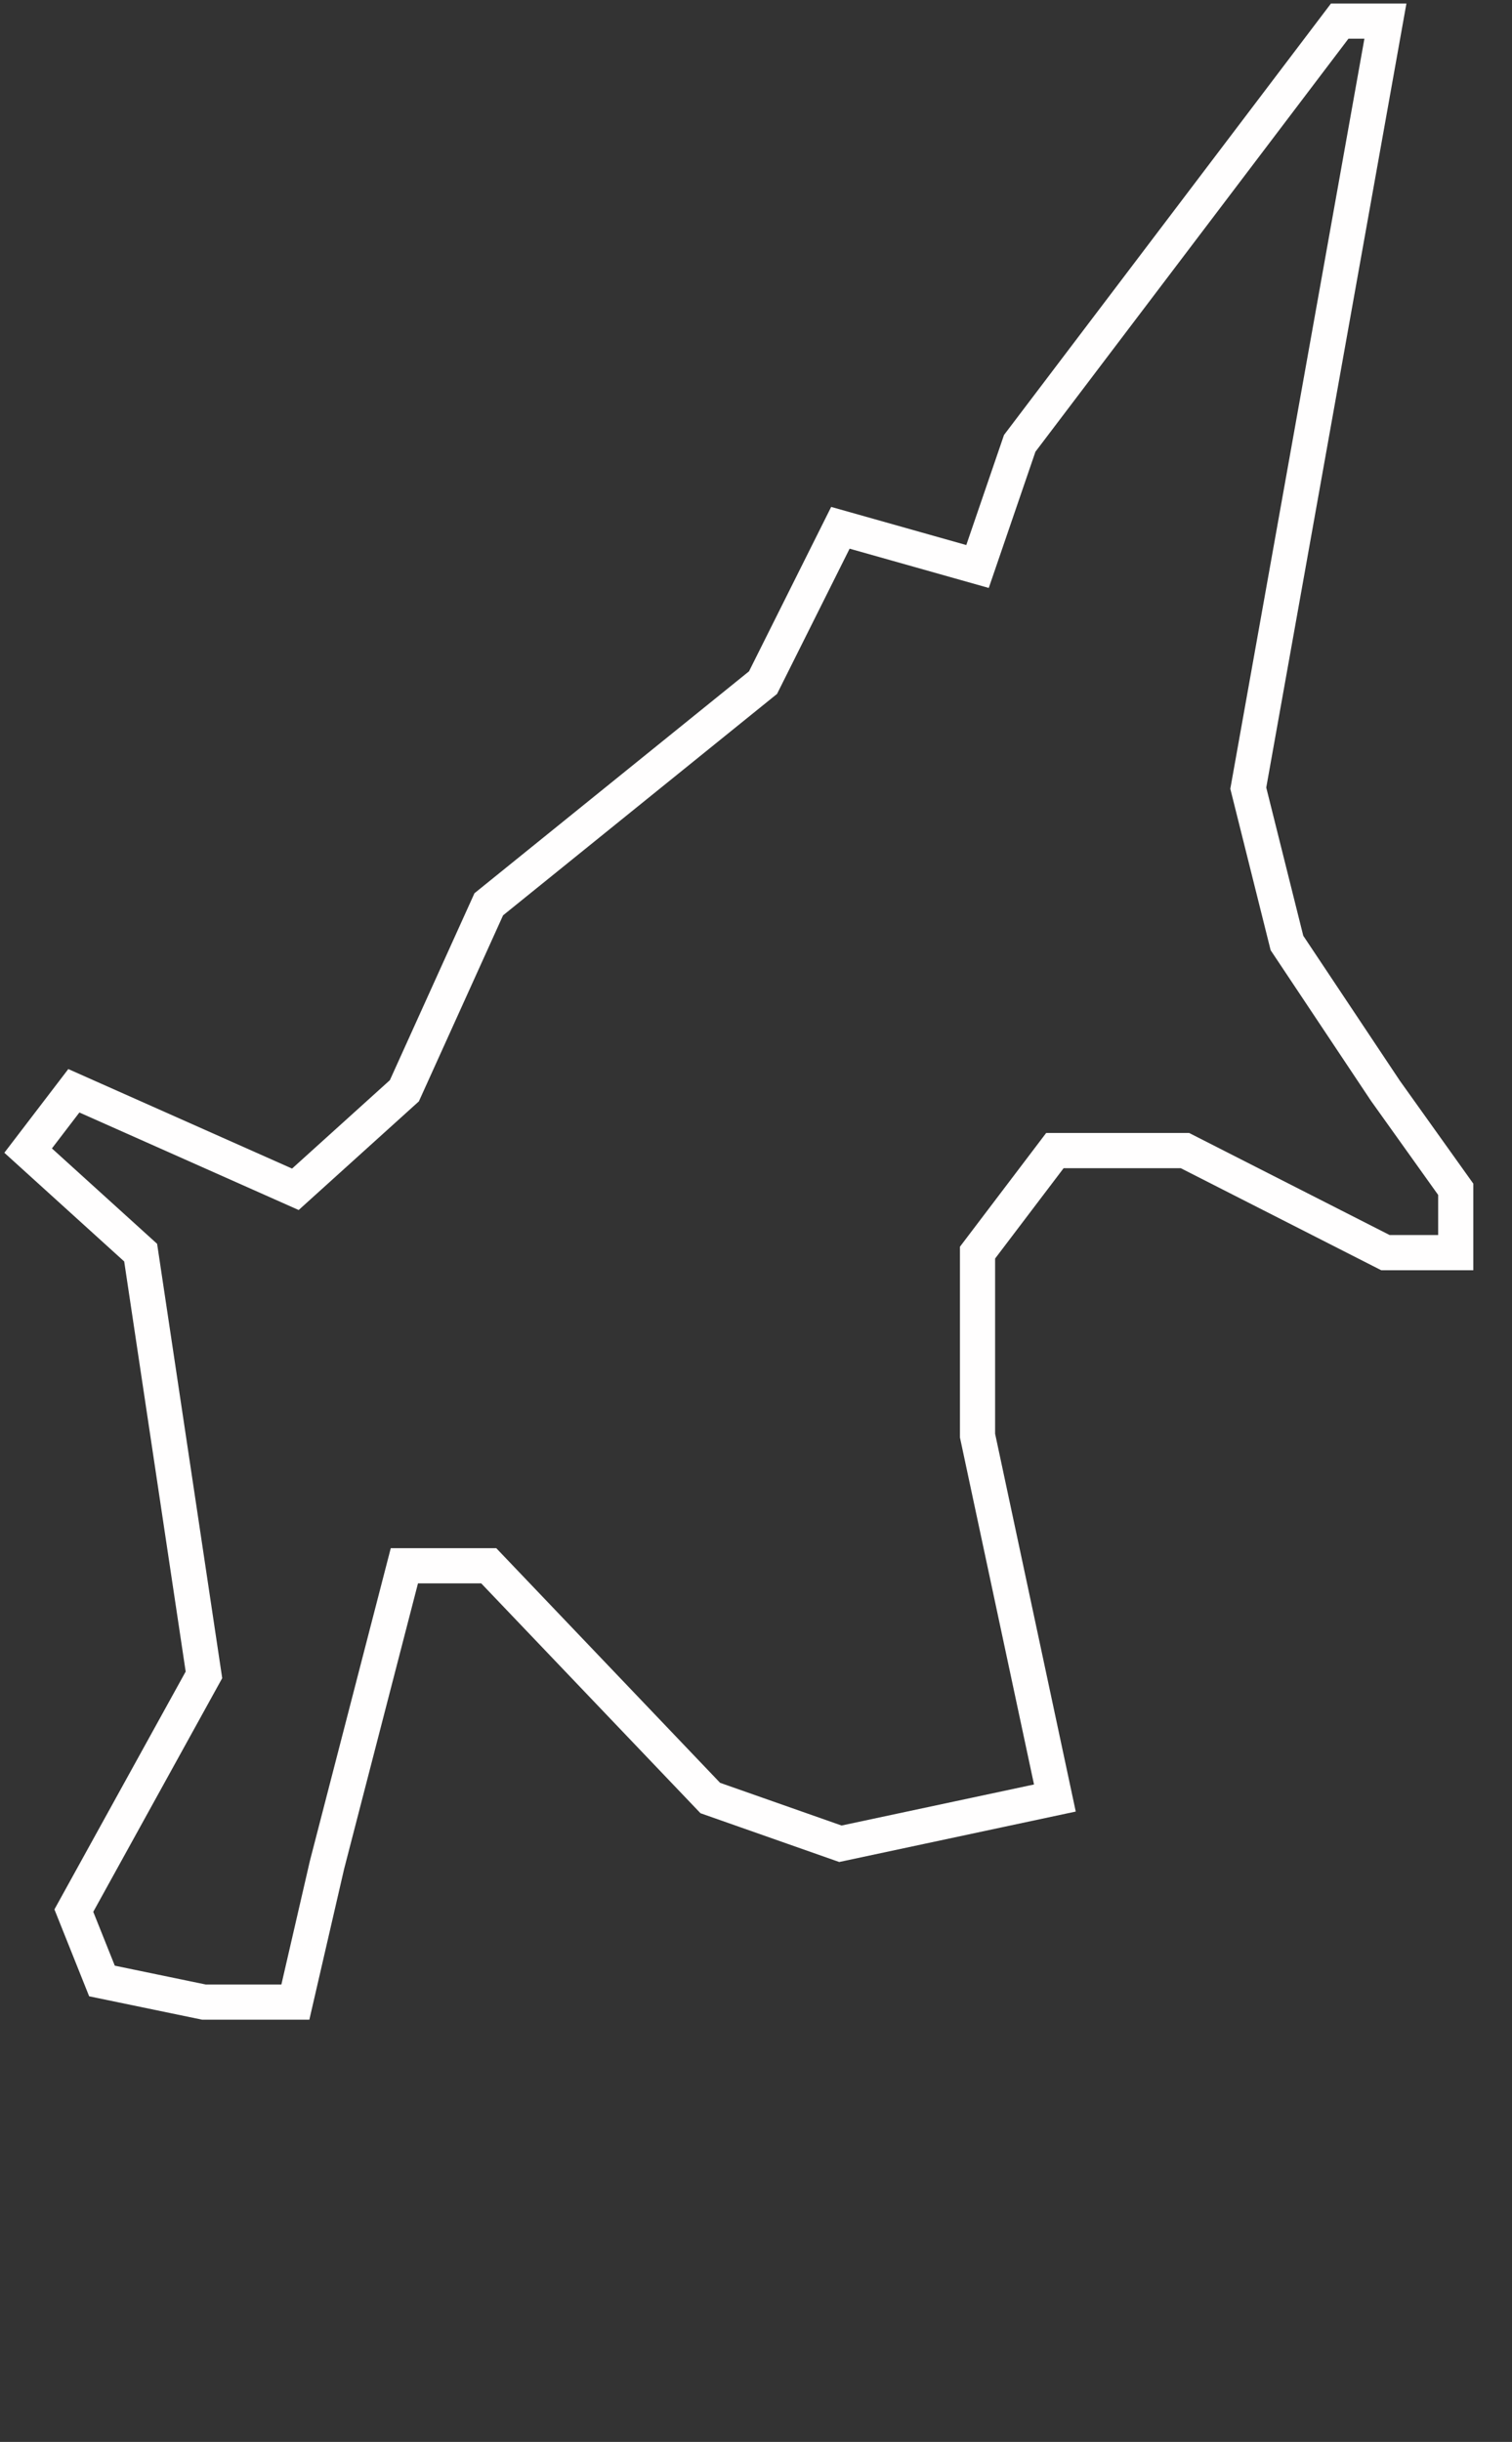 <svg width="215" height="347" viewBox="0 0 215 347" fill="none" xmlns="http://www.w3.org/2000/svg">
<rect x="0" y="0" width="215" height="347" fill="#333333" stroke="none"/>
<path d="M29 238L10.5 271.5L14.5 281.5L29 284.5H42L46.5 265L57.5 222.5H69.5L101 255.5L119.5 262L150 255.5L139 204V178L150 163.5H168.5L197 178H207V169L197 155L183 134L177.5 112L197 3H190.5L145 63L139 80.5L119.5 75L108.5 97L69.5 128.5L57.5 155L42 169L10.5 155L4 163.5L20 178L29 238Z" stroke="#FFFEFE" stroke-width="5"/>
</svg>
